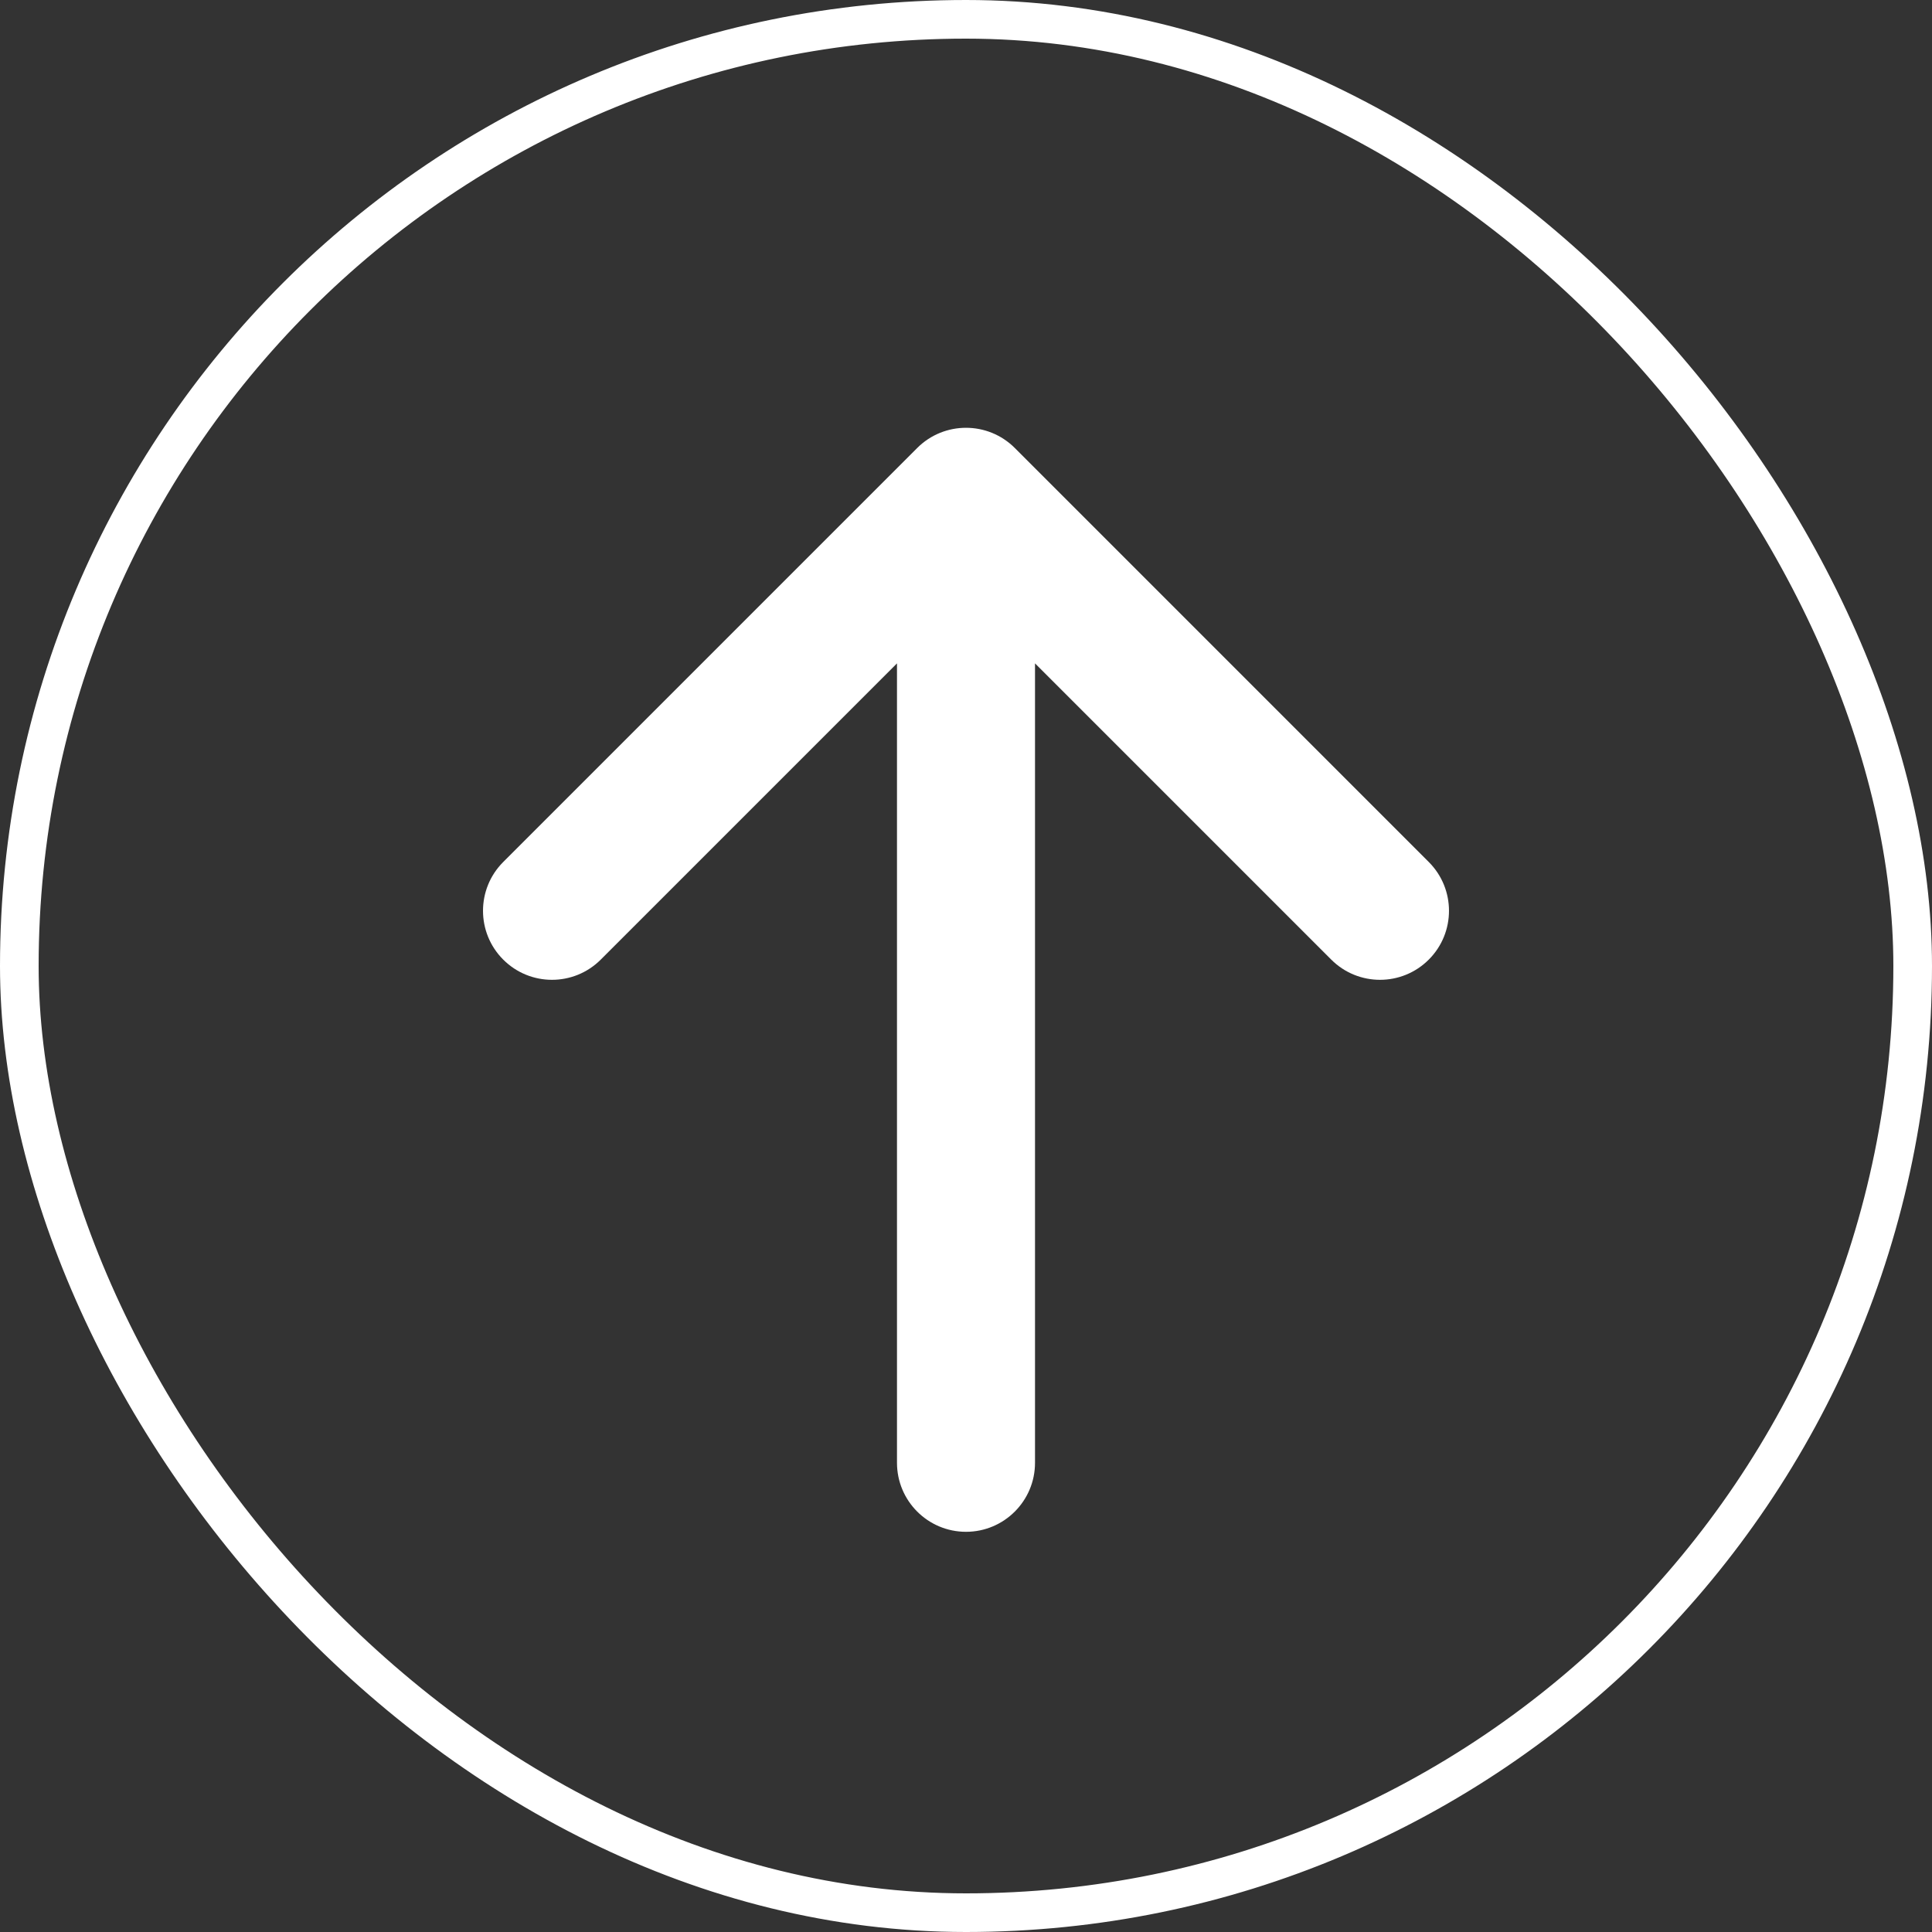 <svg width="50" height="50" viewBox="0 0 50 50" fill="none" xmlns="http://www.w3.org/2000/svg">
<rect x="0" y="0" width="50" height="50" fill="#333333" stroke="none"/>
<rect x="0.5" y="0.5" width="49" height="49" rx="24.5" stroke="white"/>
<path fill-rule="evenodd" clip-rule="evenodd" d="M23.737 11.594C24.435 10.897 25.565 10.897 26.263 11.594L36.977 22.309C37.674 23.006 37.674 24.137 36.977 24.834C36.28 25.532 35.149 25.532 34.452 24.834L26.786 17.168V37.857C26.786 38.843 25.986 39.643 25 39.643C24.014 39.643 23.214 38.843 23.214 37.857V17.168L15.548 24.834C14.851 25.532 13.72 25.532 13.023 24.834C12.326 24.137 12.326 23.006 13.023 22.309L23.737 11.594Z" fill="white"/>
</svg>
